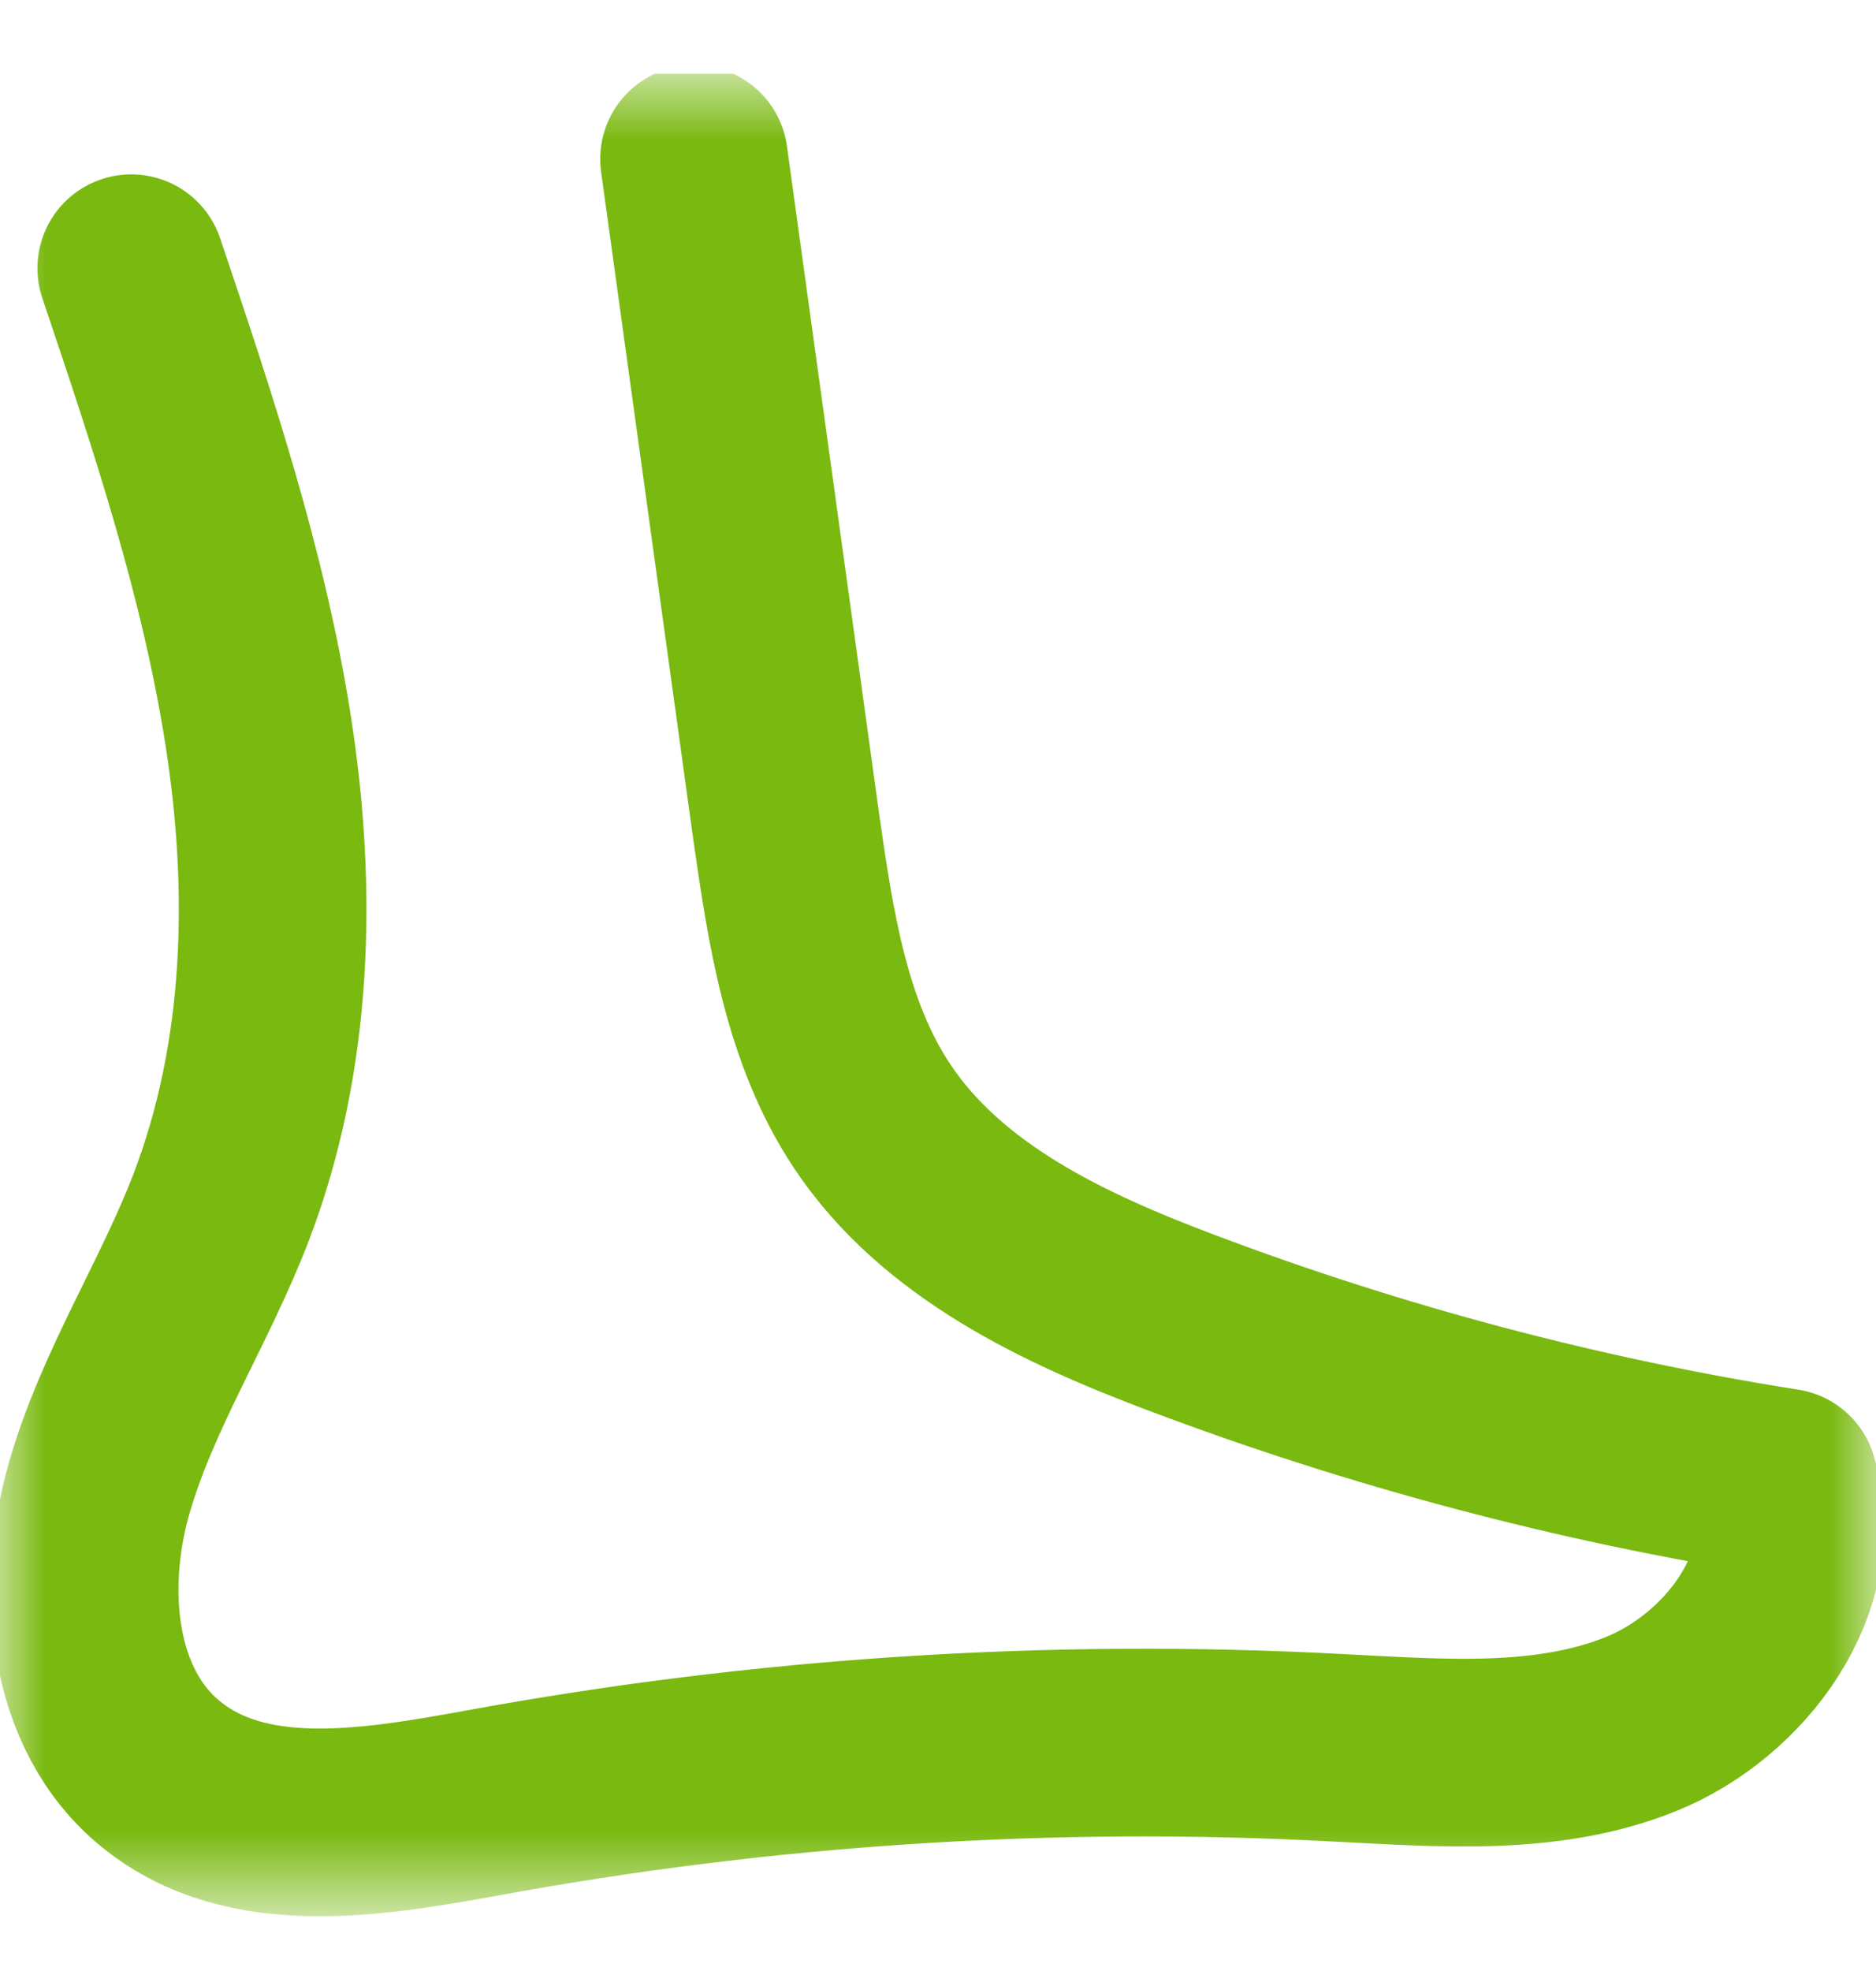<svg width="20" height="21" viewBox="0 0 20 21" fill="none" xmlns="http://www.w3.org/2000/svg">
<g clip-path="url(#clip0_16_9573)">
<g clip-path="url(#clip1_16_9573)">
<mask id="mask0_16_9573" style="mask-type:luminance" maskUnits="userSpaceOnUse" x="0" y="0" width="20" height="21">
<path d="M20 0.785H0V20.322H20V0.785Z" fill="white"/>
</mask>
<g mask="url(#mask0_16_9573)">
<path d="M1.399 2.858C1.945 4.476 2.49 6.103 2.754 7.794C3.017 9.485 2.972 11.249 2.363 12.849C1.972 13.876 1.354 14.813 1.054 15.867C0.754 16.922 0.863 18.213 1.717 18.904C2.635 19.649 3.963 19.422 5.126 19.213C8.135 18.658 11.208 18.458 14.263 18.622C15.354 18.676 16.49 18.776 17.499 18.367C18.508 17.958 19.335 16.84 19.017 15.794C16.826 15.449 14.672 14.876 12.599 14.094C11.345 13.622 10.045 13.013 9.299 11.894C8.699 10.994 8.535 9.876 8.381 8.803C8.054 6.431 7.726 4.067 7.399 1.694" stroke="#79B910" stroke-width="2" stroke-linecap="round" stroke-linejoin="round"/>
</g>
</g>
</g>
<defs>
<clipPath id="clip0_16_9573">
<rect width="20" height="20" fill="white" transform="translate(0 0.785)"/>
</clipPath>
<clipPath id="clip1_16_9573">
<rect width="20" height="20" fill="white" transform="translate(0 0.785)"/>
</clipPath>
</defs>
</svg>
